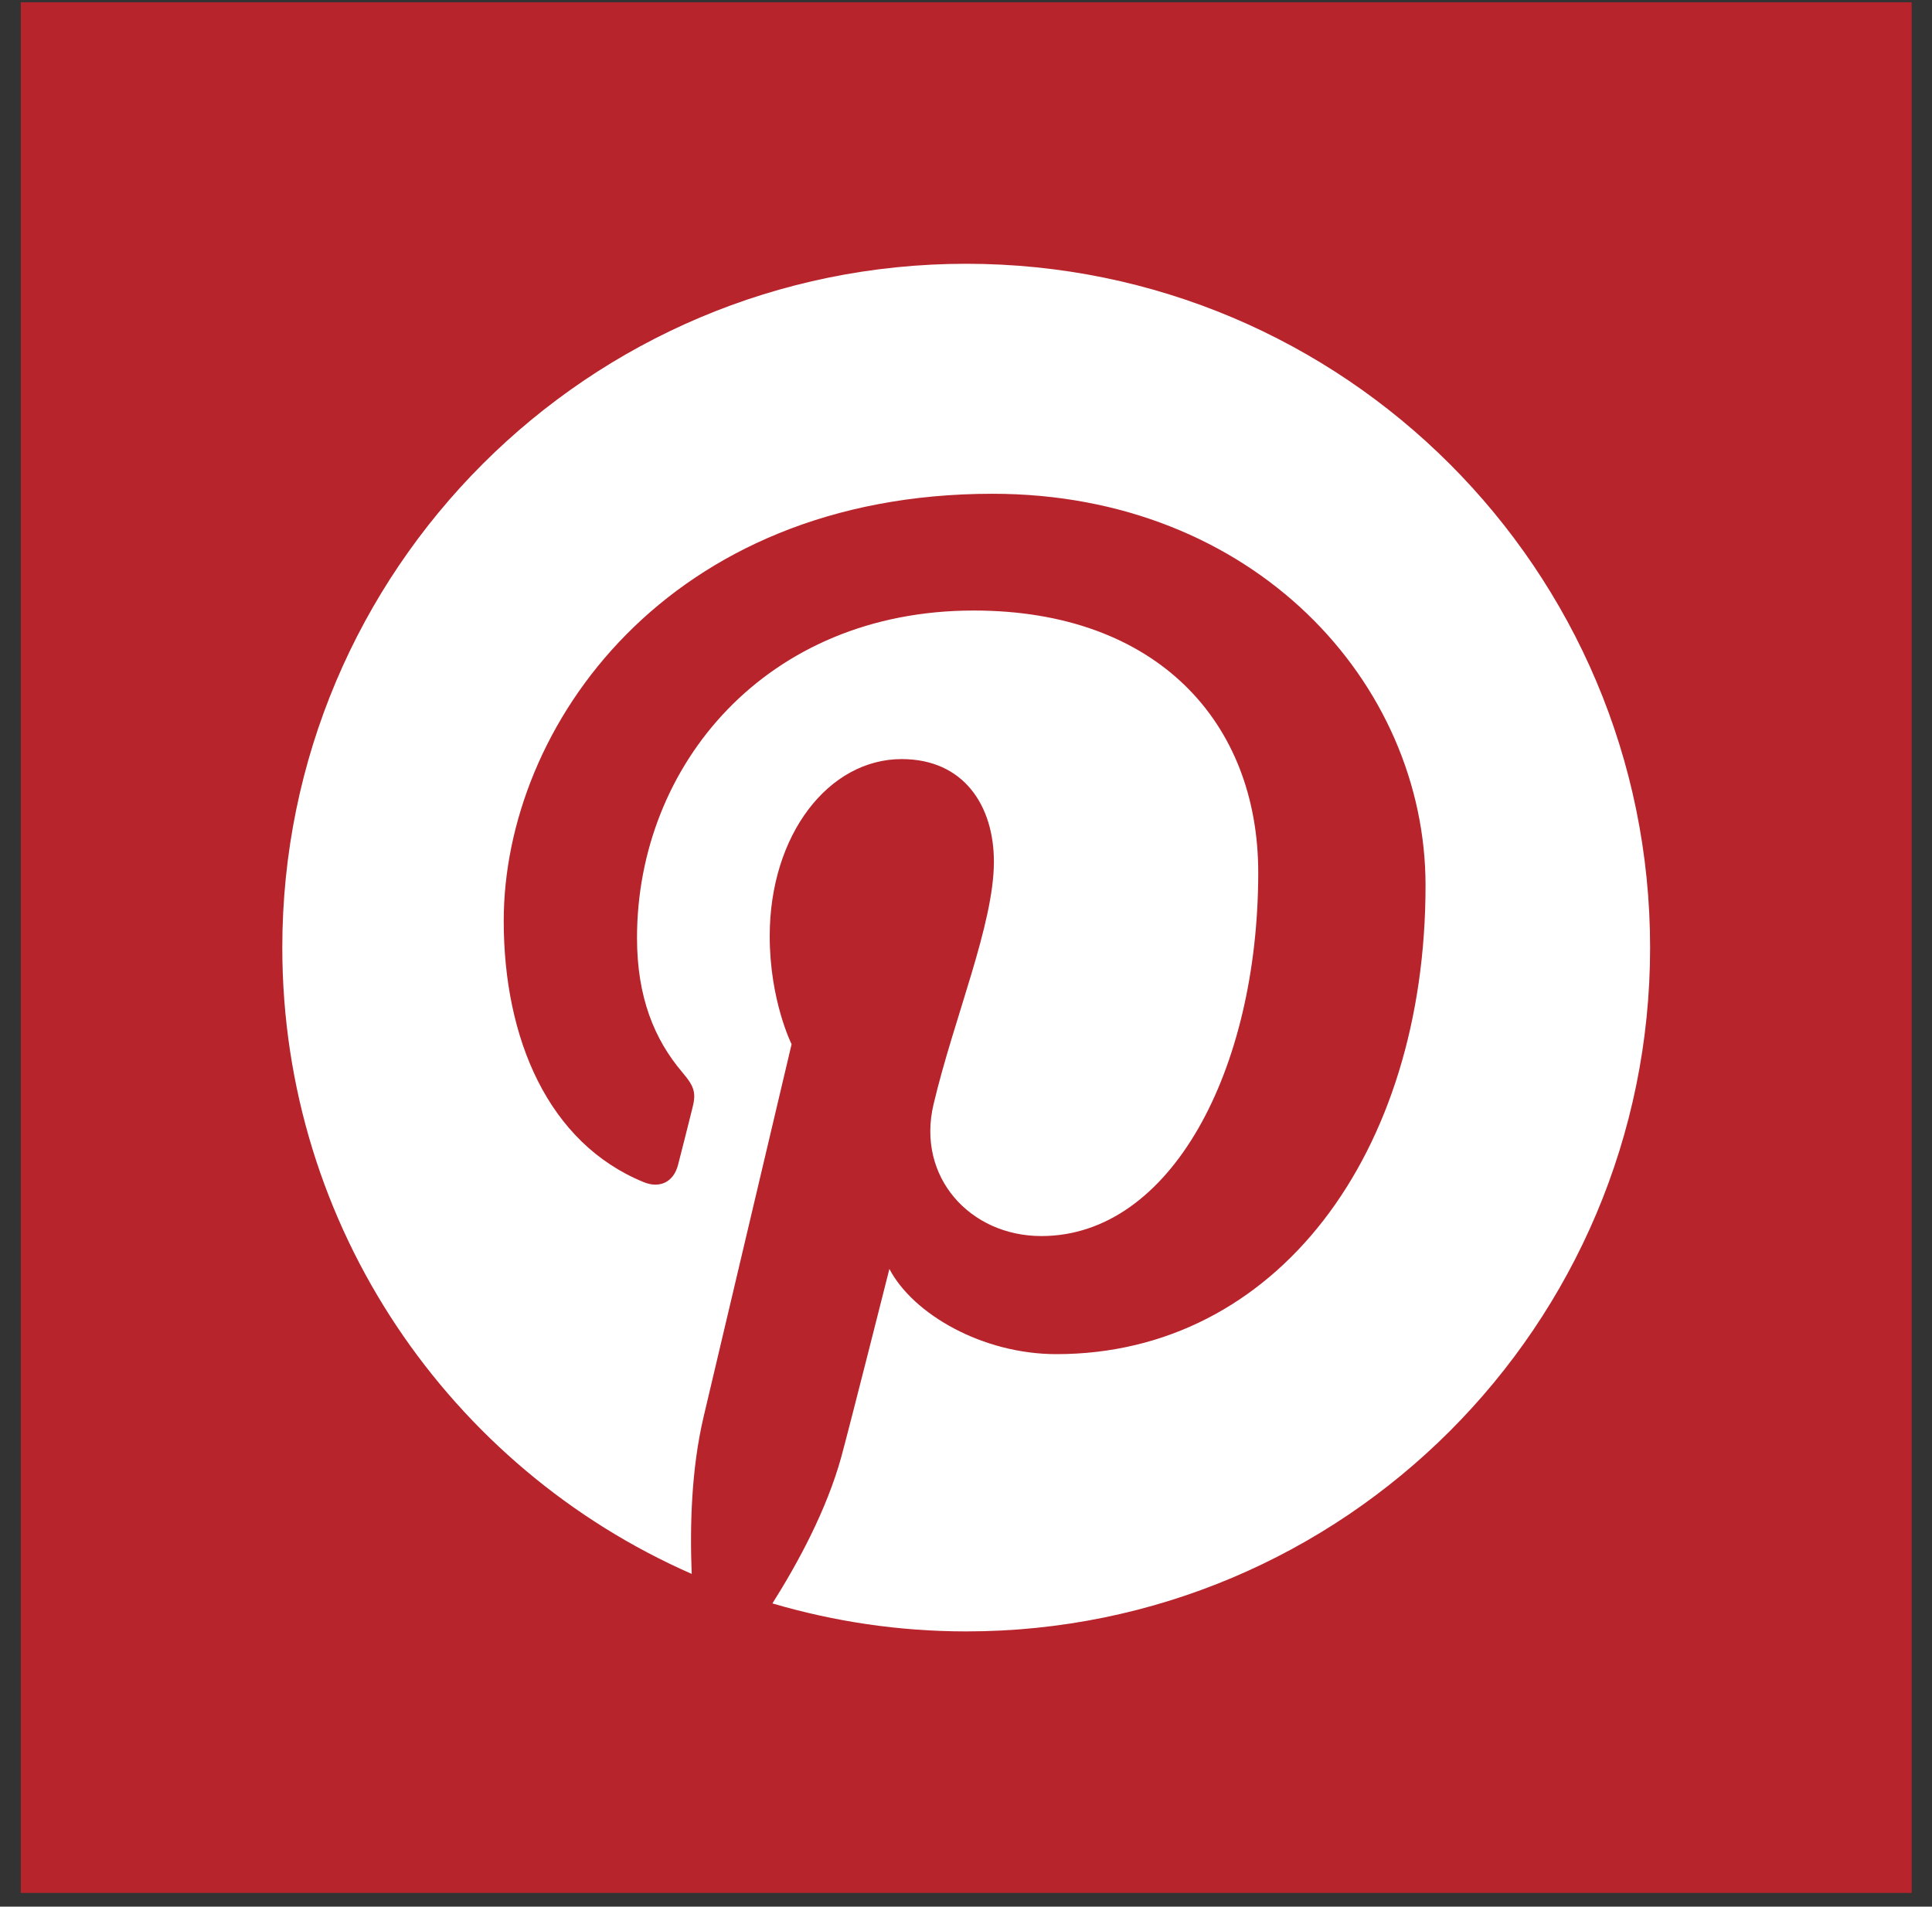 <?xml version="1.0" encoding="UTF-8"?>
<svg width="77px" height="76px" viewBox="0 0 77 76" version="1.1" xmlns="http://www.w3.org/2000/svg" xmlns:xlink="http://www.w3.org/1999/xlink">
    <rect x="0" y="0" width="77" height="76" fill="#333333" stroke="none"/>
    <!-- Generator: Sketch 41.2 (35397) - http://www.bohemiancoding.com/sketch -->
    <title>Pinterest</title>
    <desc>Created with Sketch.</desc>
    <defs></defs>
    <g id="Page-1" stroke="none" stroke-width="1" fill="none" fill-rule="evenodd">
        <g id="flatIconSet-" transform="translate(-282, -94)">
            <g id="Pinterest" transform="translate(282, 94)">
                <polygon id="Fill-42" fill="#B8242C" points="0.829 75.452 76.19 75.452 76.19 0.091 0.829 0.091"></polygon>
                <path d="M38.509,10.514 C23.457,10.514 11.251,22.716 11.251,37.772 C11.251,48.933 17.962,58.522 27.568,62.737 C27.491,60.831 27.554,58.547 28.041,56.479 C28.567,54.263 31.549,41.623 31.549,41.623 C31.549,41.623 30.677,39.885 30.677,37.313 C30.677,33.276 33.022,30.258 35.937,30.258 C38.415,30.258 39.612,32.119 39.612,34.348 C39.612,36.84 38.022,40.568 37.206,44.021 C36.522,46.912 38.657,49.27 41.504,49.27 C46.67,49.27 50.147,42.64 50.147,34.779 C50.147,28.807 46.125,24.336 38.807,24.336 C30.54,24.336 25.388,30.5 25.388,37.386 C25.388,39.763 26.089,41.438 27.186,42.734 C27.691,43.33 27.761,43.568 27.575,44.252 C27.449,44.756 27.148,45.961 27.022,46.439 C26.839,47.133 26.282,47.377 25.658,47.122 C21.849,45.569 20.076,41.398 20.076,36.71 C20.076,28.968 26.604,19.682 39.558,19.682 C49.962,19.682 56.815,27.212 56.815,35.297 C56.815,45.99 50.866,53.977 42.104,53.977 C39.16,53.977 36.393,52.385 35.447,50.581 C35.447,50.581 33.862,56.861 33.53,58.074 C32.951,60.172 31.819,62.275 30.785,63.913 C33.235,64.634 35.825,65.029 38.509,65.029 C53.561,65.029 65.765,52.827 65.765,37.772 C65.765,22.716 53.561,10.514 38.509,10.514" id="Fill-43" fill="#FFFFFF"></path>
            </g>
        </g>
    </g>
</svg>